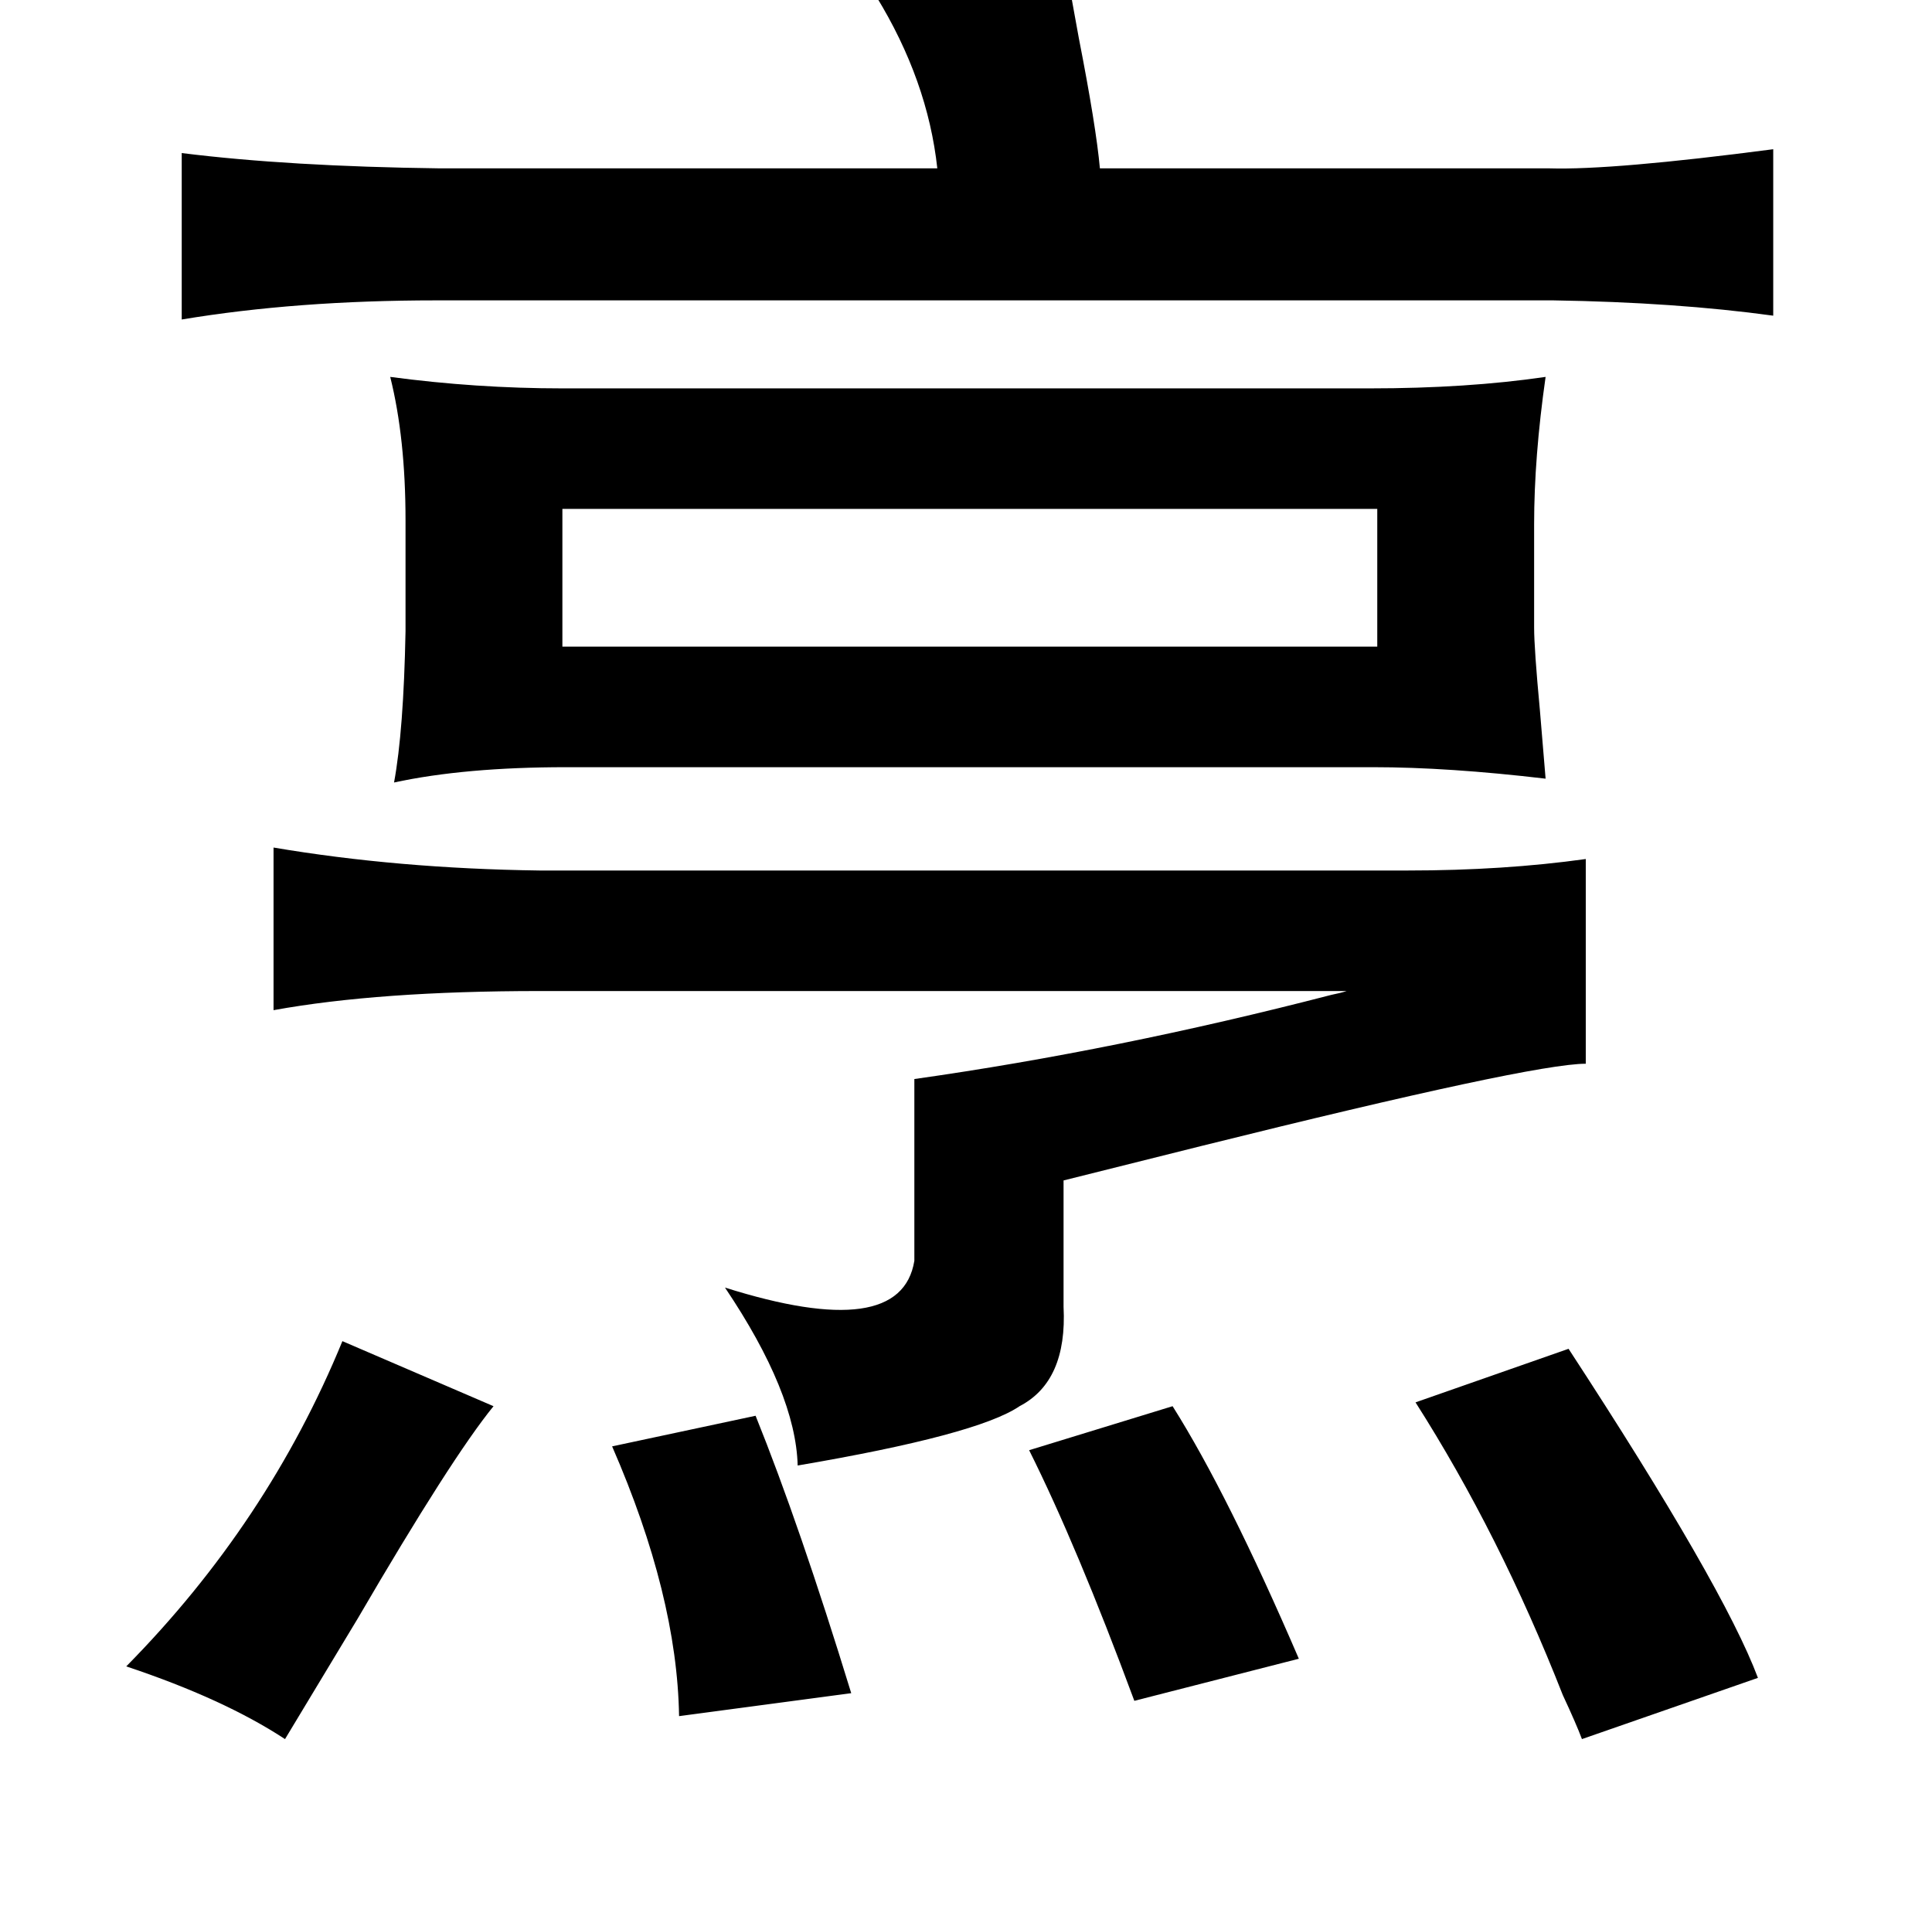 <?xml version="1.0" standalone="no"?>
<!DOCTYPE svg PUBLIC "-//W3C//DTD SVG 1.1//EN" "http://www.w3.org/Graphics/SVG/1.1/DTD/svg11.dtd" >
<svg xmlns="http://www.w3.org/2000/svg" xmlns:xlink="http://www.w3.org/1999/xlink" version="1.1" viewBox="-10 0 1010 1000">
   <path fill="currentColor"
d="M548 -13l6 33q9 46 11 68h235q33 1 117 -10v87q-51 -7 -115 -8h-584q-73 0 -133 10v-87q56 7 135 8h260q-5 -46 -32 -90zM194 197q45 6 90 6h422q51 0 92 -6q-6 42 -6 77v54q0 11 3 43l3 36q-51 -6 -90 -6h-422q-53 0 -90 8q5 -27 6 -79v-58q0 -43 -8 -75zM284 266v72
h426v-72h-426zM133 443q65 11 139 12h454q50 0 93 -6v107q-28 0 -201 43l-72 18v66q2 39 -23 52q-22 15 -116 31q-1 -38 -38 -93q92 29 99 -14v-95q106 -15 218 -44q5 -1 8 -2h-422q-84 0 -139 10v-85zM169 701l79 34q-22 27 -71 111q-26 43 -38 63q-32 -21 -83 -38
q74 -75 113 -170zM810 705q81 124 99 172l-92 32q-3 -8 -10 -23q-33 -84 -77 -153zM603 735q29 46 66 132l-86 22q-30 -81 -55 -131zM385 740q23 57 50 145l-90 12q-1 -63 -35 -141z" />
</svg>
